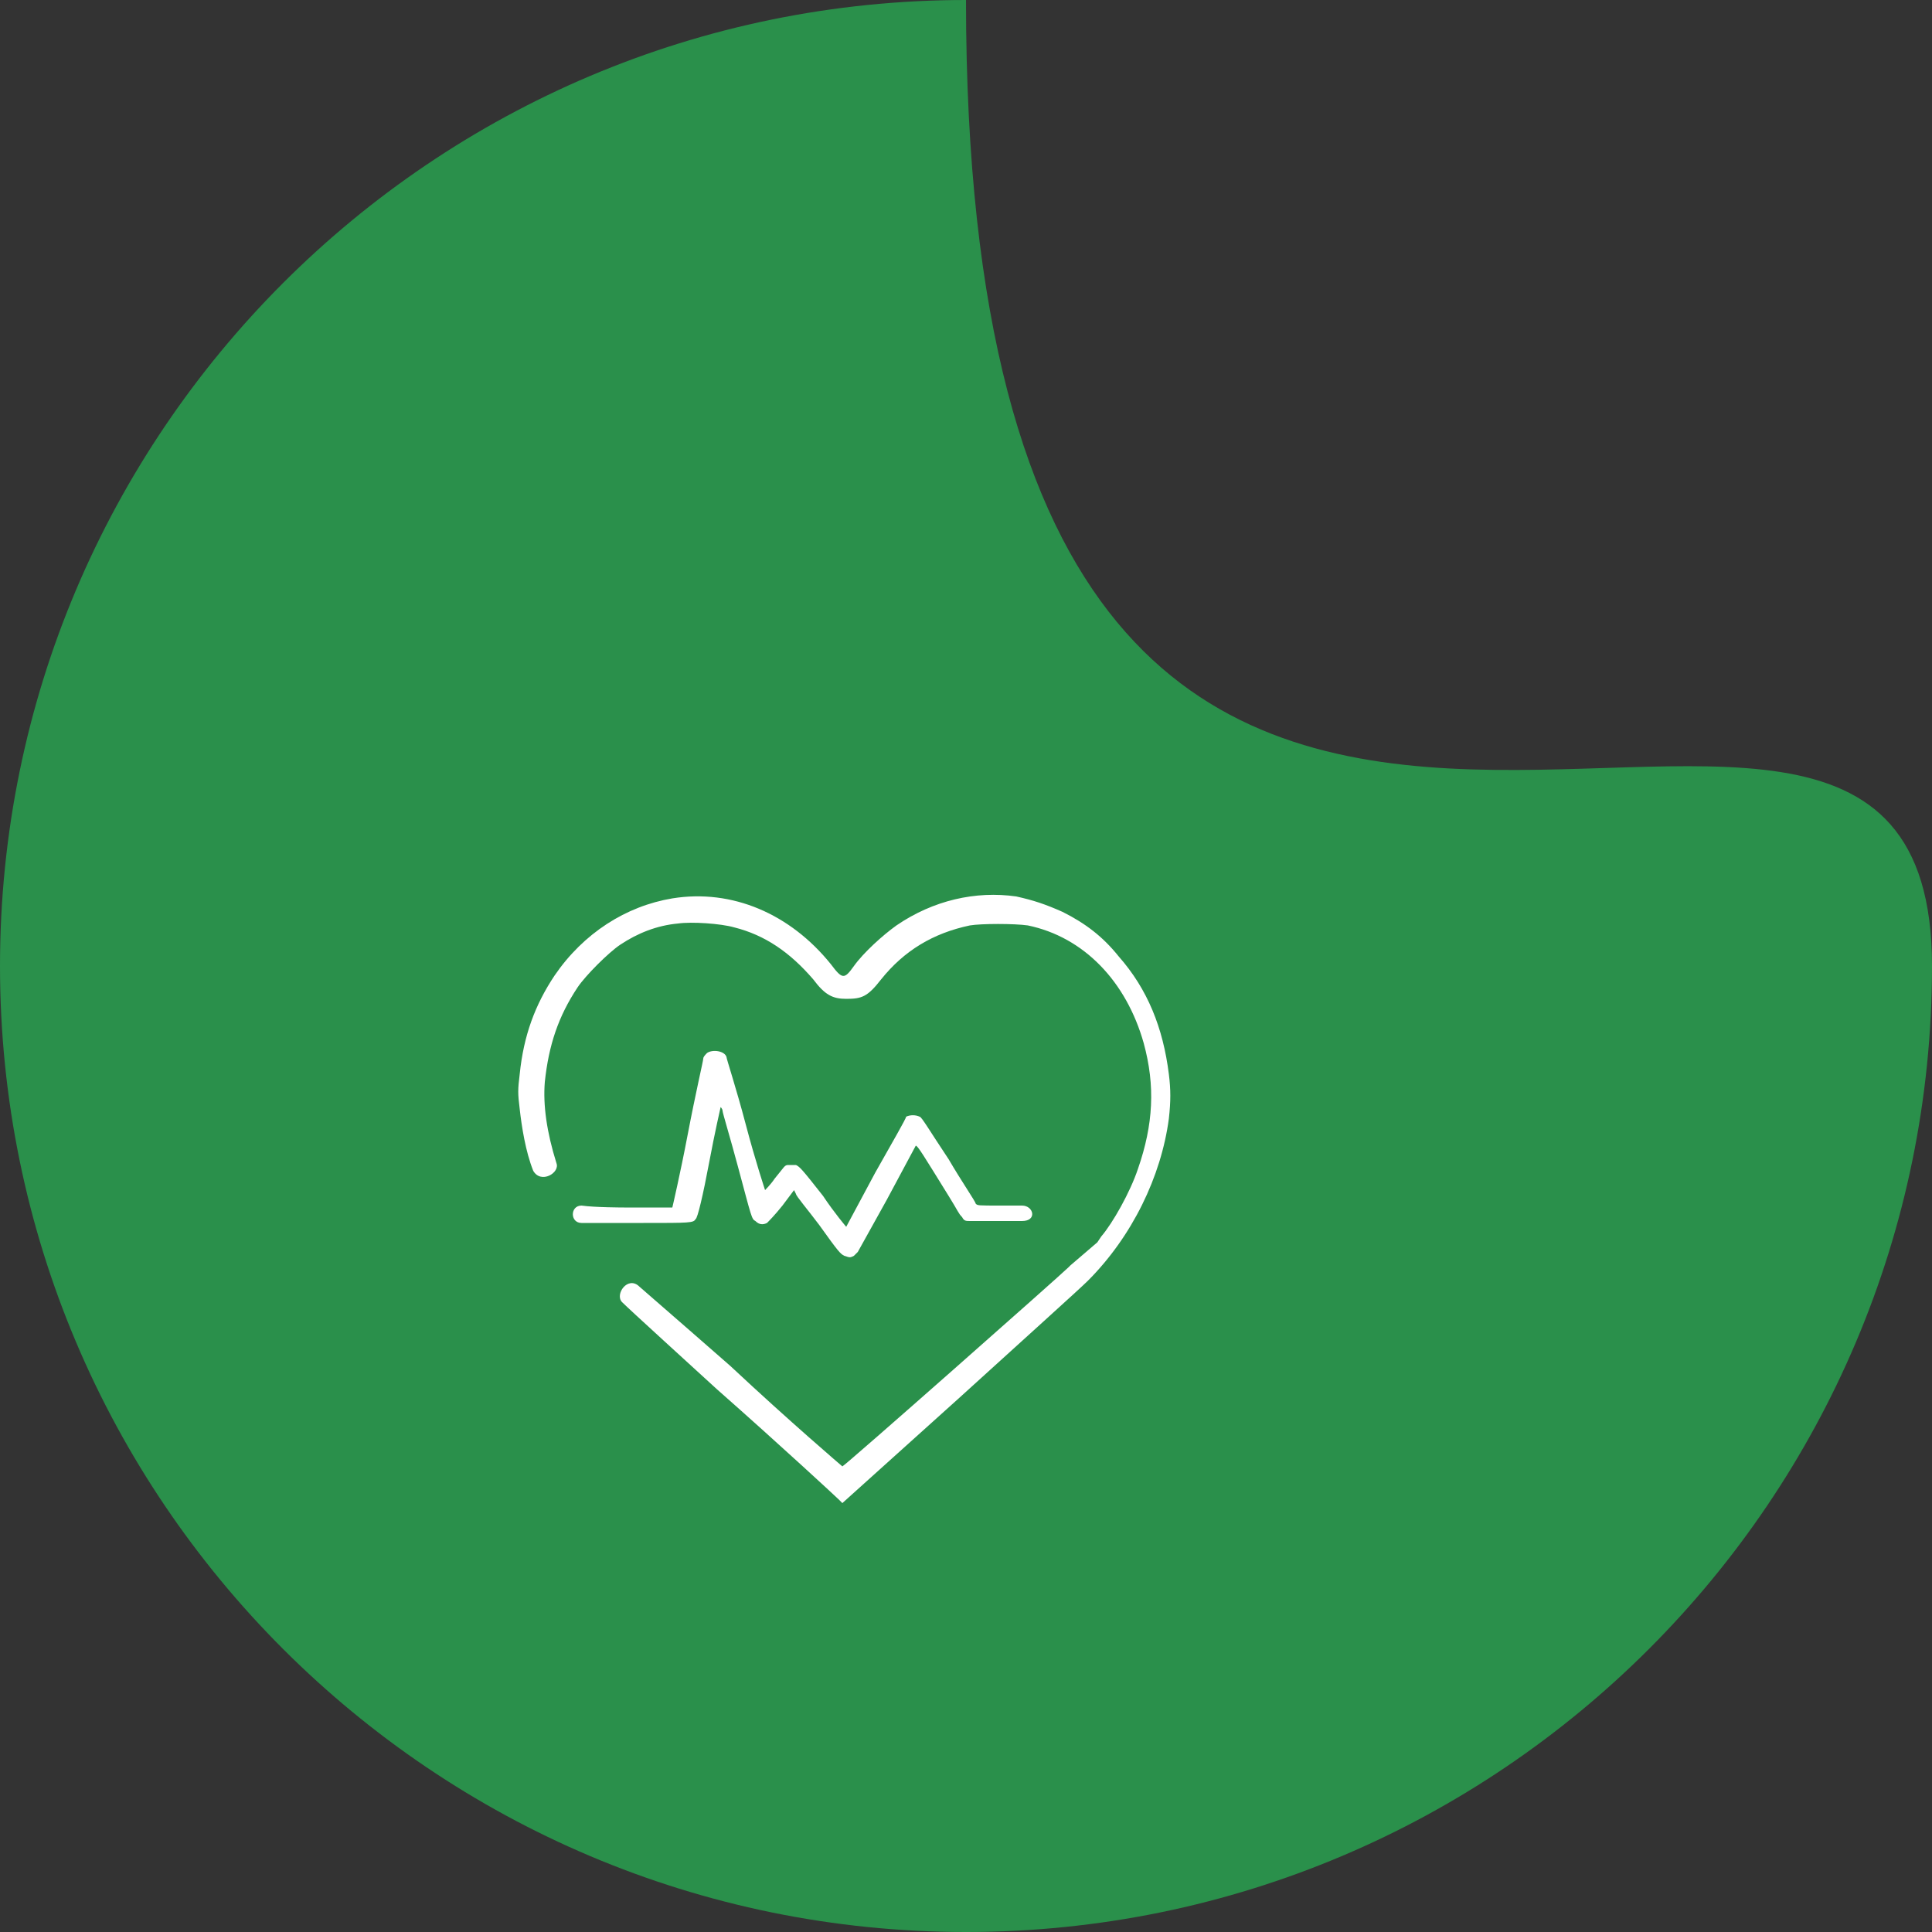 <?xml version="1.0" encoding="utf-8"?>
<!-- Generator: Adobe Illustrator 22.0.0, SVG Export Plug-In . SVG Version: 6.00 Build 0)  -->
<svg version="1.1" id="Layer_1" xmlns="http://www.w3.org/2000/svg" xmlns:xlink="http://www.w3.org/1999/xlink" x="0px" y="0px"
	 viewBox="0 0 100 100" style="enable-background:new 0 0 100 100;" xml:space="preserve">
<rect x="0" y="0" width="100" height="100" fill="#333333" stroke="none"/>
<style type="text/css">
	.st0{fill:#2A904B;}
	.st1{fill:#FFFFFF;}
</style>
<path class="st0" d="M100,50c0,27.6-22.4,50-50,50S0,77.6,0,50S22.4,0,50,0C50,67,100,22.4,100,50z"/>
<g>
	<g>
		<path class="st1" d="M55.4,65.5l-0.1,0.1C54.9,66,43.7,75.9,43.6,75.9c0,0-2.7-2.3-5.8-5.2c0,0-4-3.5-4.7-4.1
			c-0.6-0.6-1.3,0.4-0.9,0.8s3.7,3.4,4.9,4.5c3.4,3,6.2,5.6,6.3,5.7l0.2,0.2l6-5.4c3.3-3,6.3-5.7,6.7-6.1c2.3-2.3,3.8-5.4,4.2-8.4
			c0.1-0.9,0.1-1.5,0-2.3c-0.3-2.4-1.1-4.4-2.6-6.1c-0.8-1-1.7-1.7-2.9-2.3c-0.9-0.4-1.5-0.6-2.4-0.8c-2.1-0.3-4.3,0.2-6.2,1.5
			c-0.7,0.5-1.7,1.4-2.2,2.1c-0.5,0.7-0.6,0.7-1.2-0.1c-2.1-2.6-5.1-3.9-8.2-3.4c-2.4,0.4-4.6,1.8-6.1,4c-1,1.5-1.6,3.1-1.8,5.1
			c-0.1,0.8-0.1,1,0,1.8c0.1,0.9,0.3,2.2,0.7,3.2c0.4,0.7,1.4,0.1,1.2-0.4c-0.5-1.6-0.7-3-0.6-4.2c0.2-1.9,0.7-3.4,1.7-4.9
			c0.4-0.6,1.6-1.8,2.2-2.2c0.9-0.6,1.9-1,3-1.1c0.7-0.1,2.2,0,2.9,0.2c1.6,0.4,2.9,1.3,4.1,2.7c0.6,0.8,1,1,1.7,1
			c0.8,0,1.1-0.1,1.8-1c1.2-1.5,2.7-2.4,4.6-2.8c0.6-0.1,2.3-0.1,3,0c2.9,0.6,5.1,2.9,6,6.1c0.6,2.2,0.5,4.2-0.3,6.5
			c-0.4,1.2-1.3,2.8-1.9,3.5l-0.2,0.3"/>
	</g>
	<path class="st1" d="M32.3,62.5c1.4,0,2.5,0,2.5,0c0,0,0.4-1.7,0.8-3.8c0.4-2.1,0.8-3.8,0.8-3.9c0-0.1,0.1-0.2,0.2-0.3
		c0.3-0.2,0.9-0.1,1,0.2c0,0.1,0.5,1.6,1,3.5c0.5,1.9,1,3.4,1,3.4c0,0,0.3-0.3,0.5-0.6c0.5-0.6,0.5-0.7,0.7-0.7c0.2,0,0.2,0,0.4,0
		c0.2,0.1,0.3,0.2,1.4,1.6c0.6,0.9,1.2,1.6,1.2,1.6s0.7-1.3,1.5-2.8c0.9-1.6,1.6-2.8,1.6-2.9c0.2-0.1,0.5-0.1,0.7,0
		c0.1,0,0.5,0.7,1.5,2.2c0.7,1.2,1.4,2.2,1.4,2.3c0.1,0.1,0.1,0.1,1.3,0.1c0,0,0.4,0,1.1,0c0.6,0,0.8,0.8,0,0.8s-2.4,0-2.7,0
		c-0.2,0-0.3,0-0.4-0.2c-0.2-0.2-0.2-0.3-0.7-1.1c-1.3-2.1-1.6-2.6-1.7-2.6c0,0-0.7,1.3-1.5,2.8l-1.5,2.7L44.2,65
		c-0.2,0.1-0.2,0.1-0.5,0c-0.2-0.1-0.3-0.2-1.3-1.6c-0.6-0.8-1.2-1.5-1.2-1.6l-0.1-0.2l-0.6,0.8c-0.4,0.5-0.7,0.8-0.8,0.9
		c-0.2,0.1-0.4,0.1-0.6-0.1c-0.2-0.1-0.2-0.2-0.9-2.8c-0.4-1.5-0.8-2.8-0.8-2.9c0-0.1-0.1-0.2-0.1-0.2c0,0-0.3,1.3-0.6,2.9
		c-0.3,1.6-0.6,2.9-0.7,2.9c-0.1,0.2-0.3,0.2-2.7,0.2c0,0-2.6,0-3.2,0c-0.6,0-0.6-0.9,0-0.9C30.8,62.5,32.3,62.5,32.3,62.5z"/>
</g>
</svg>
